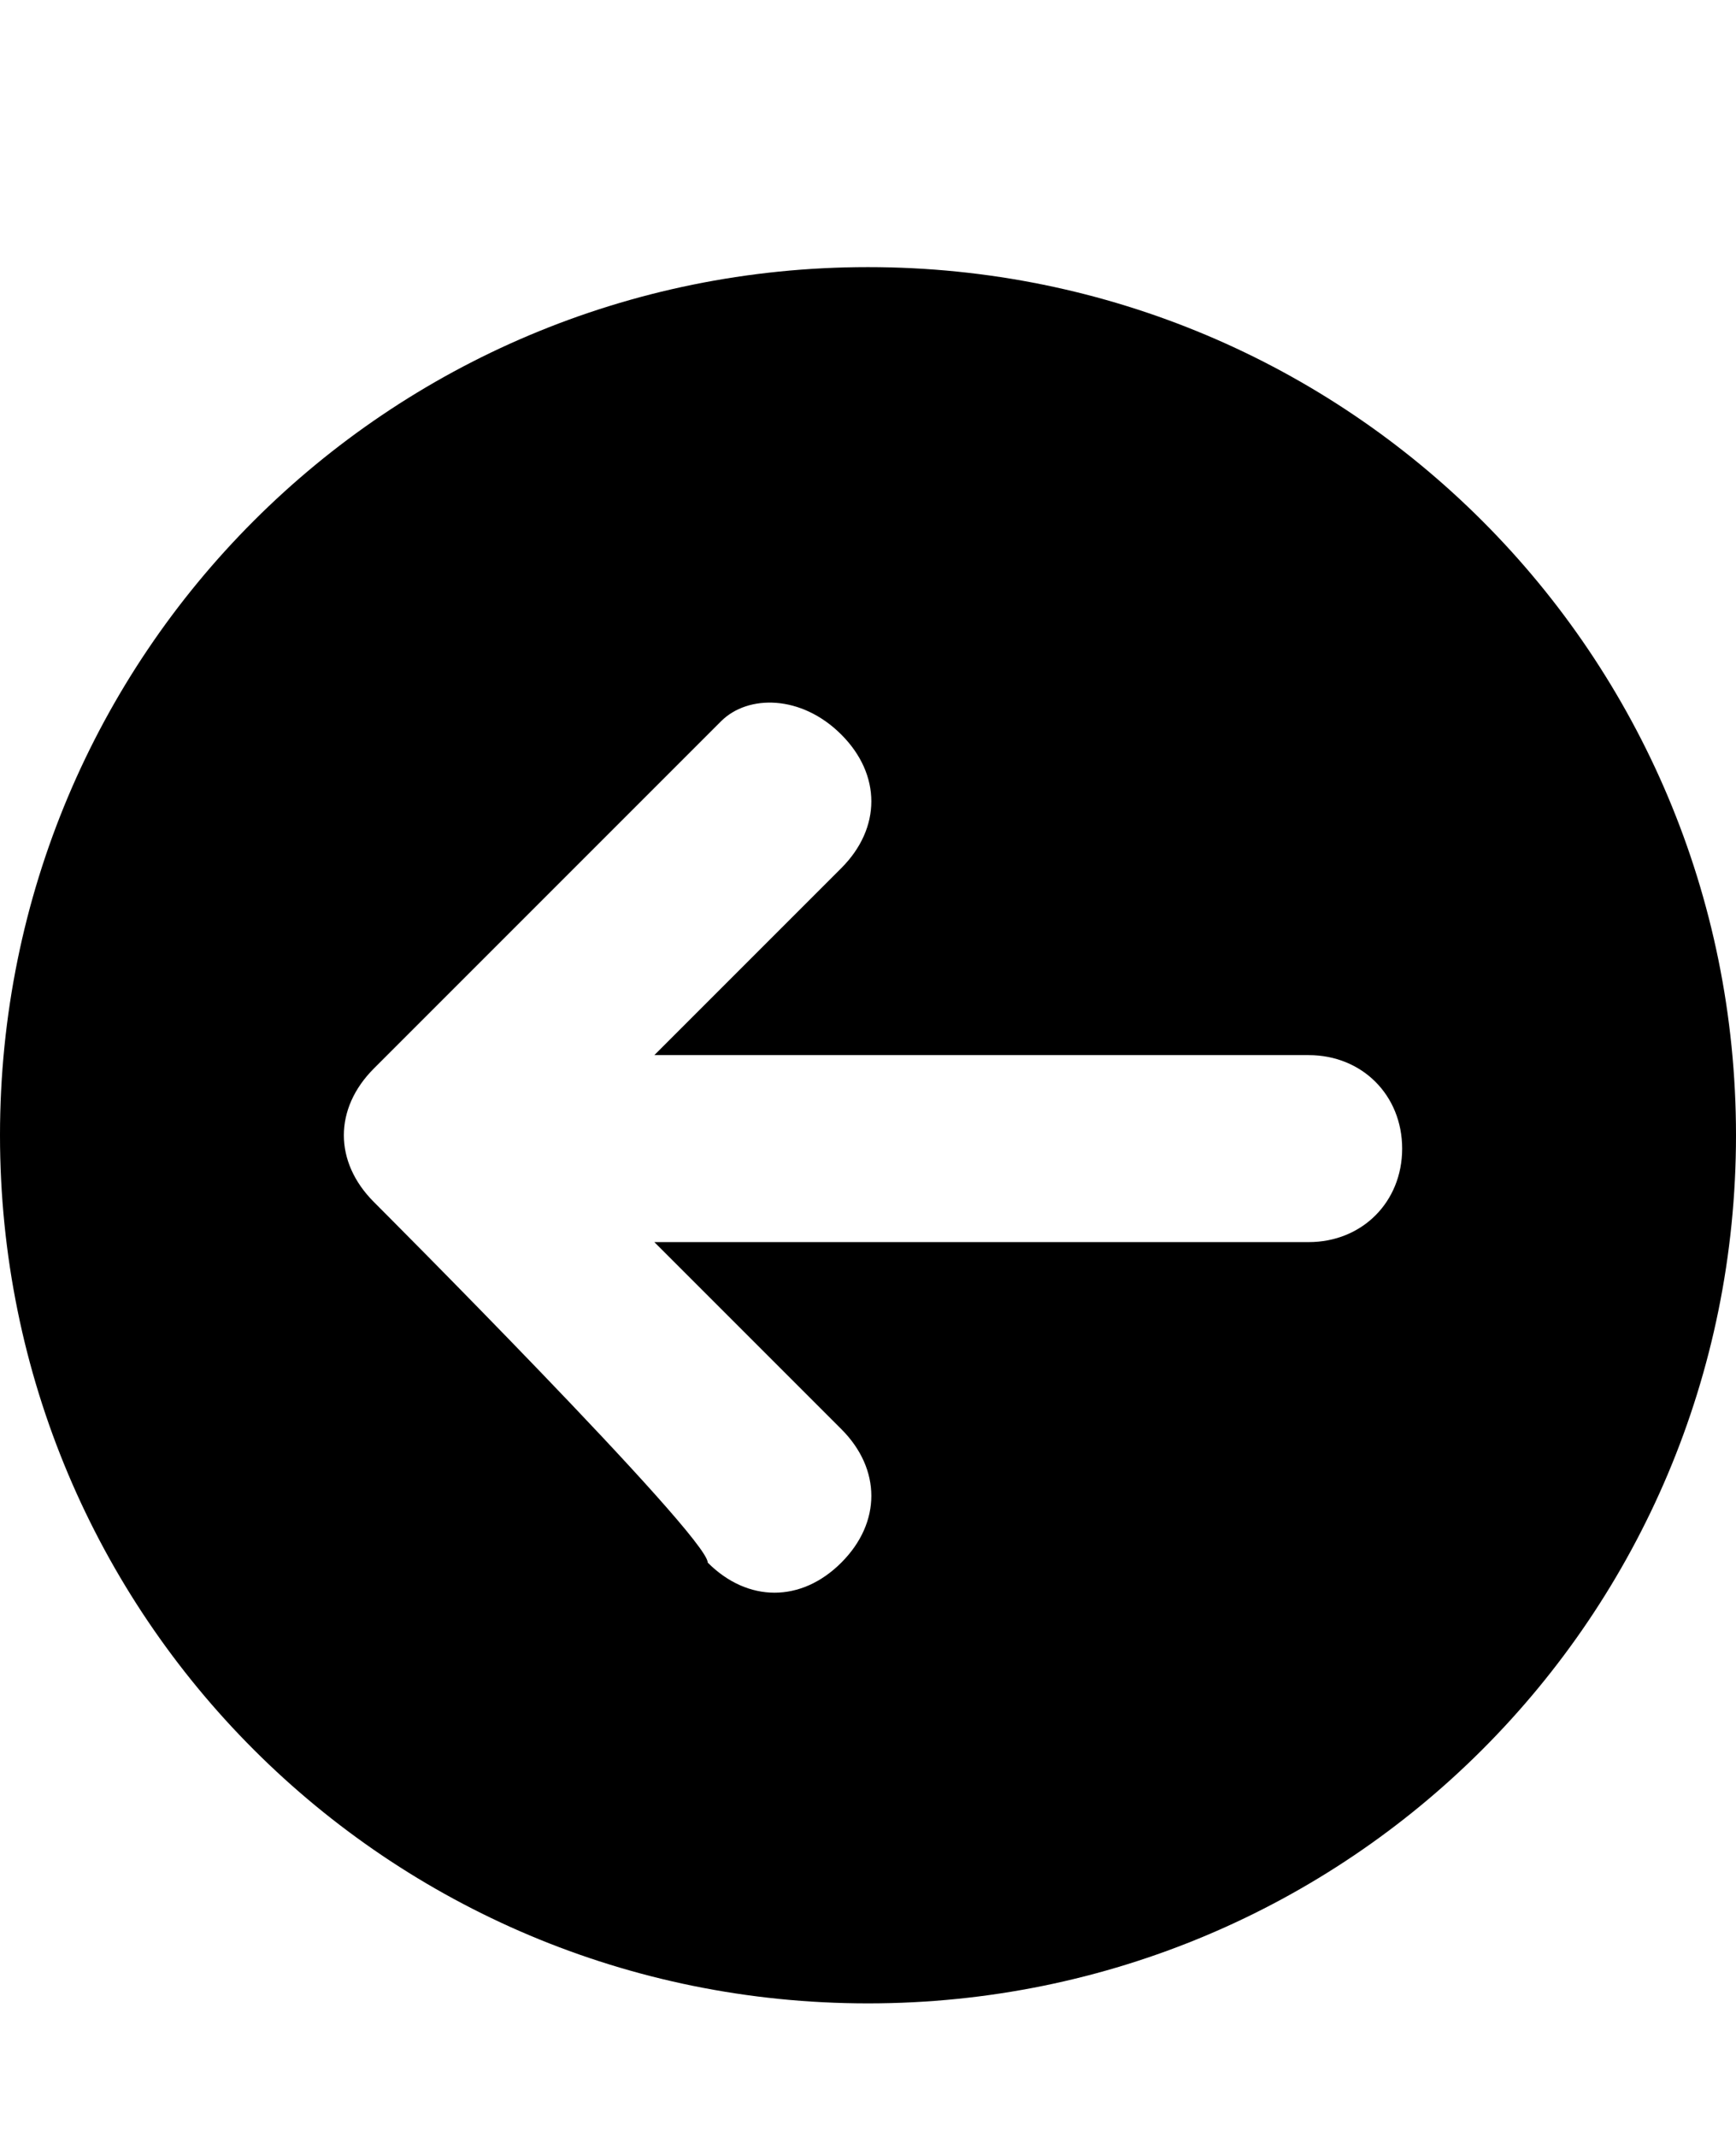 <svg class="cf-icon-svg" aria-label="arrow left" version="1.1" viewBox="0 0 13 16">
<path d="M0,8.5C0,12.1,2.9,15,6.5,15S13,12.1,13,8.5S10.1,2,6.5,2S0,4.9,0,8.5L0,8.5z M6.3,5.5c0.3,0.3,0.3,0.7,0,1L4.9,7.9h4.9
	c0.4,0,0.7,0.3,0.7,0.7s-0.3,0.7-0.7,0.7H4.9c0,0,1.3,1.3,1.4,1.4c0.3,0.3,0.3,0.7,0,1s-0.7,0.3-1,0C5.3,11.5,2.8,9,2.8,9
	c-0.3-0.3-0.3-0.7,0-1l2.6-2.6C5.6,5.2,6,5.2,6.3,5.5z"/>
</svg>
